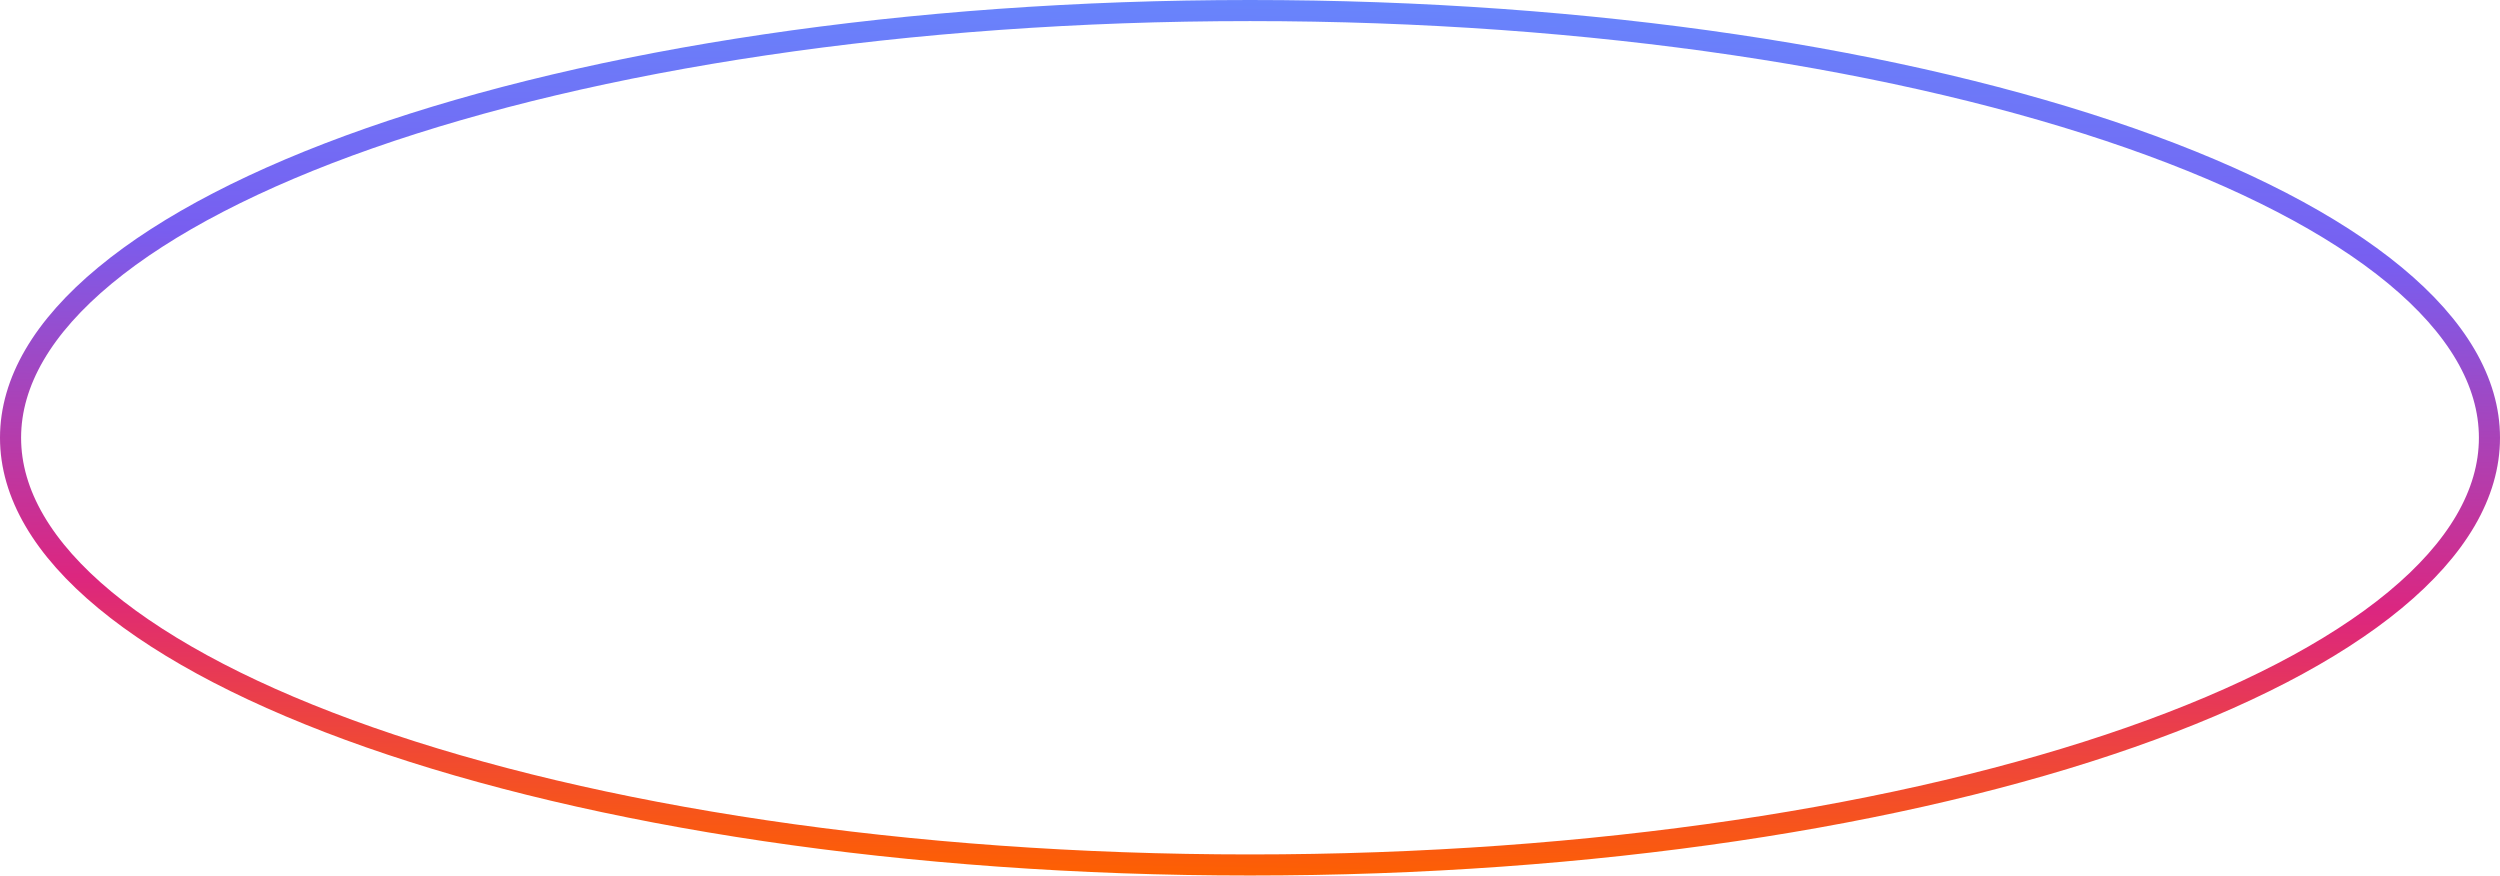 <svg width="237" height="83" viewBox="0 0 237 83" fill="none" xmlns="http://www.w3.org/2000/svg">
<path d="M236 41.5C236 46.813 232.928 52.017 227.05 56.883C221.179 61.745 212.622 66.168 201.962 69.901C180.649 77.365 151.141 82 118.5 82C85.859 82 56.351 77.365 35.038 69.901C24.378 66.168 15.821 61.745 9.95 56.883C4.072 52.017 1 46.813 1 41.5C1 36.187 4.072 30.983 9.95 26.117C15.821 21.255 24.378 16.832 35.038 13.099C56.351 5.635 85.859 1 118.5 1C151.141 1 180.649 5.635 201.962 13.099C212.622 16.832 221.179 21.255 227.05 26.117C232.928 30.983 236 36.187 236 41.5Z" stroke="url(#paint0_linear)" stroke-width="2"/>
<defs>
<linearGradient id="paint0_linear" x1="209.291" y1="-4.555" x2="207.846" y2="84.835" gradientUnits="userSpaceOnUse">
<stop stop-color="#648FFF"/>
<stop offset="0.328" stop-color="#785EF0"/>
<stop offset="0.698" stop-color="#DC267F"/>
<stop offset="1" stop-color="#FE6100"/>
</linearGradient>
</defs>
</svg>
